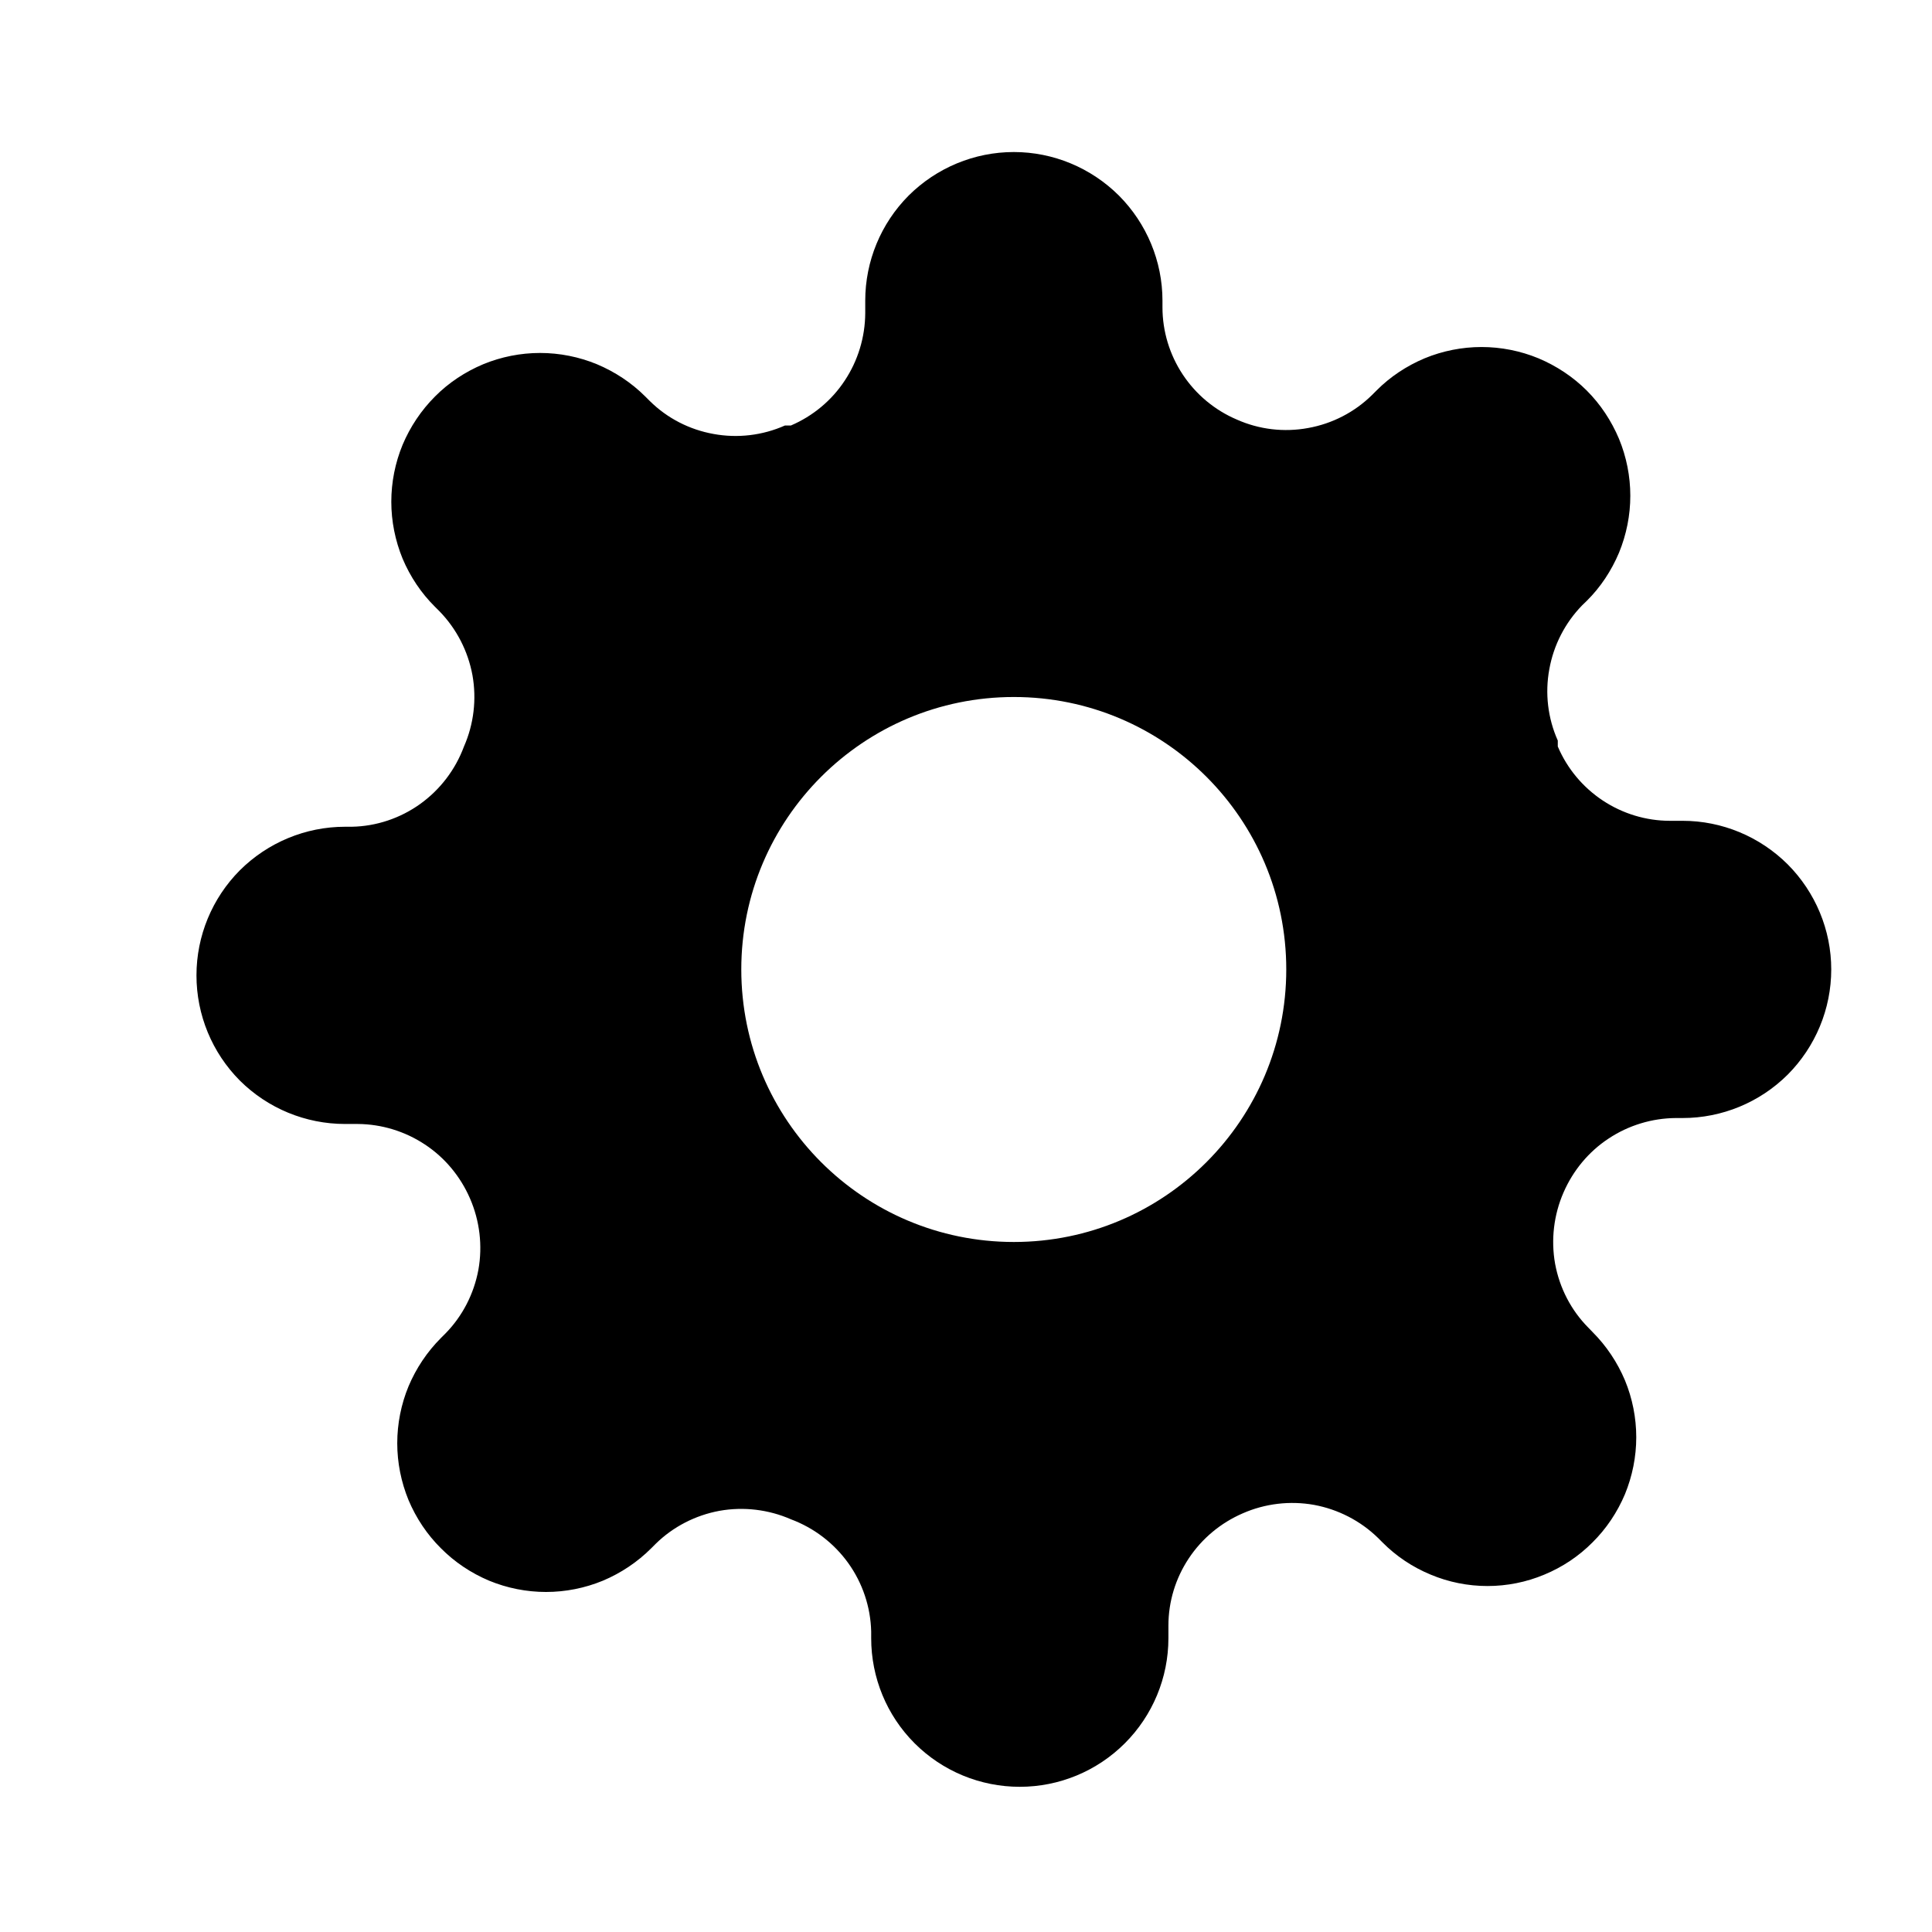 <svg viewBox="0 0 13 13" fill="none" xmlns="http://www.w3.org/2000/svg">
<g clip-path="url(#clip0_1_34609)">
<path fill-rule="evenodd" clip-rule="evenodd" d="M10.464 8.504C10.435 8.342 10.455 8.174 10.521 8.023C10.585 7.876 10.69 7.749 10.824 7.661C10.958 7.572 11.116 7.524 11.277 7.523H11.322C11.587 7.523 11.841 7.418 12.029 7.231C12.216 7.043 12.322 6.789 12.322 6.523C12.322 6.258 12.216 6.004 12.029 5.816C11.841 5.629 11.587 5.523 11.322 5.523H11.236C11.076 5.523 10.918 5.475 10.784 5.386C10.65 5.297 10.545 5.171 10.482 5.023V4.983C10.415 4.833 10.395 4.665 10.425 4.503C10.454 4.341 10.531 4.191 10.646 4.073L10.677 4.043C10.77 3.951 10.843 3.84 10.894 3.719C10.944 3.597 10.97 3.467 10.97 3.336C10.97 3.205 10.944 3.074 10.894 2.953C10.843 2.832 10.77 2.721 10.677 2.628C10.584 2.535 10.473 2.462 10.352 2.411C10.231 2.361 10.1 2.335 9.969 2.335C9.838 2.335 9.707 2.361 9.586 2.411C9.465 2.462 9.354 2.535 9.262 2.628L9.232 2.658C9.114 2.774 8.964 2.851 8.802 2.88C8.64 2.91 8.472 2.89 8.322 2.823C8.174 2.76 8.048 2.655 7.959 2.521C7.87 2.387 7.822 2.229 7.822 2.068V2.023C7.822 1.758 7.716 1.504 7.529 1.316C7.341 1.129 7.087 1.023 6.822 1.023C6.556 1.023 6.302 1.129 6.114 1.316C5.927 1.504 5.822 1.758 5.822 2.023V2.108C5.821 2.269 5.773 2.427 5.684 2.561C5.596 2.695 5.469 2.8 5.322 2.863H5.282C5.131 2.93 4.963 2.95 4.801 2.92C4.639 2.891 4.489 2.814 4.372 2.698L4.342 2.668C4.249 2.575 4.138 2.502 4.017 2.451C3.896 2.401 3.765 2.375 3.634 2.375C3.503 2.375 3.372 2.401 3.251 2.451C3.13 2.502 3.019 2.575 2.927 2.668C2.834 2.761 2.76 2.872 2.709 2.993C2.659 3.114 2.633 3.245 2.633 3.376C2.633 3.507 2.659 3.637 2.709 3.759C2.76 3.88 2.834 3.991 2.927 4.083L2.957 4.113C3.072 4.231 3.149 4.381 3.179 4.543C3.208 4.705 3.188 4.873 3.122 5.023C3.064 5.179 2.962 5.313 2.827 5.41C2.693 5.506 2.532 5.56 2.367 5.563H2.322C2.056 5.563 1.802 5.669 1.614 5.856C1.427 6.044 1.322 6.298 1.322 6.563C1.322 6.829 1.427 7.083 1.614 7.271C1.802 7.458 2.056 7.563 2.322 7.563H2.407C2.567 7.564 2.725 7.612 2.859 7.701C2.993 7.789 3.098 7.916 3.162 8.063C3.228 8.214 3.248 8.382 3.219 8.544C3.189 8.706 3.112 8.856 2.997 8.973L2.967 9.003C2.874 9.096 2.8 9.207 2.749 9.328C2.699 9.449 2.673 9.58 2.673 9.711C2.673 9.842 2.699 9.972 2.749 10.094C2.8 10.215 2.874 10.326 2.967 10.418C3.059 10.511 3.17 10.585 3.291 10.636C3.412 10.686 3.543 10.712 3.674 10.712C3.805 10.712 3.936 10.686 4.057 10.636C4.178 10.585 4.289 10.511 4.382 10.418L4.412 10.388C4.529 10.273 4.679 10.196 4.841 10.166C5.003 10.137 5.171 10.157 5.322 10.223C5.477 10.281 5.611 10.383 5.708 10.518C5.804 10.652 5.858 10.813 5.862 10.978V11.023C5.862 11.289 5.967 11.543 6.154 11.73C6.342 11.918 6.596 12.023 6.862 12.023C7.127 12.023 7.381 11.918 7.569 11.73C7.756 11.543 7.862 11.289 7.862 11.023V10.938C7.862 10.777 7.91 10.62 7.999 10.486C8.088 10.352 8.214 10.247 8.362 10.183C8.512 10.117 8.68 10.097 8.842 10.126C9.004 10.156 9.154 10.233 9.272 10.348L9.302 10.378C9.394 10.471 9.505 10.545 9.626 10.595C9.747 10.646 9.878 10.672 10.009 10.672C10.14 10.672 10.271 10.646 10.392 10.595C10.513 10.545 10.624 10.471 10.716 10.378C10.809 10.286 10.883 10.175 10.934 10.054C10.984 9.932 11.01 9.802 11.01 9.671C11.01 9.54 10.984 9.409 10.934 9.288C10.883 9.167 10.809 9.056 10.716 8.963L10.687 8.933C10.571 8.816 10.494 8.666 10.464 8.504ZM8.655 6.523C8.655 7.536 7.834 8.357 6.822 8.357C5.809 8.357 4.988 7.536 4.988 6.523C4.988 5.511 5.809 4.69 6.822 4.69C7.834 4.69 8.655 5.511 8.655 6.523Z" fill="currentColor"/>
</g>
<defs>
<clipPath id="clip0_1_34609">
<rect width="12" height="12" fill="white" transform="translate(0.822 0.523)"/>
</clipPath>
</defs>
</svg>
